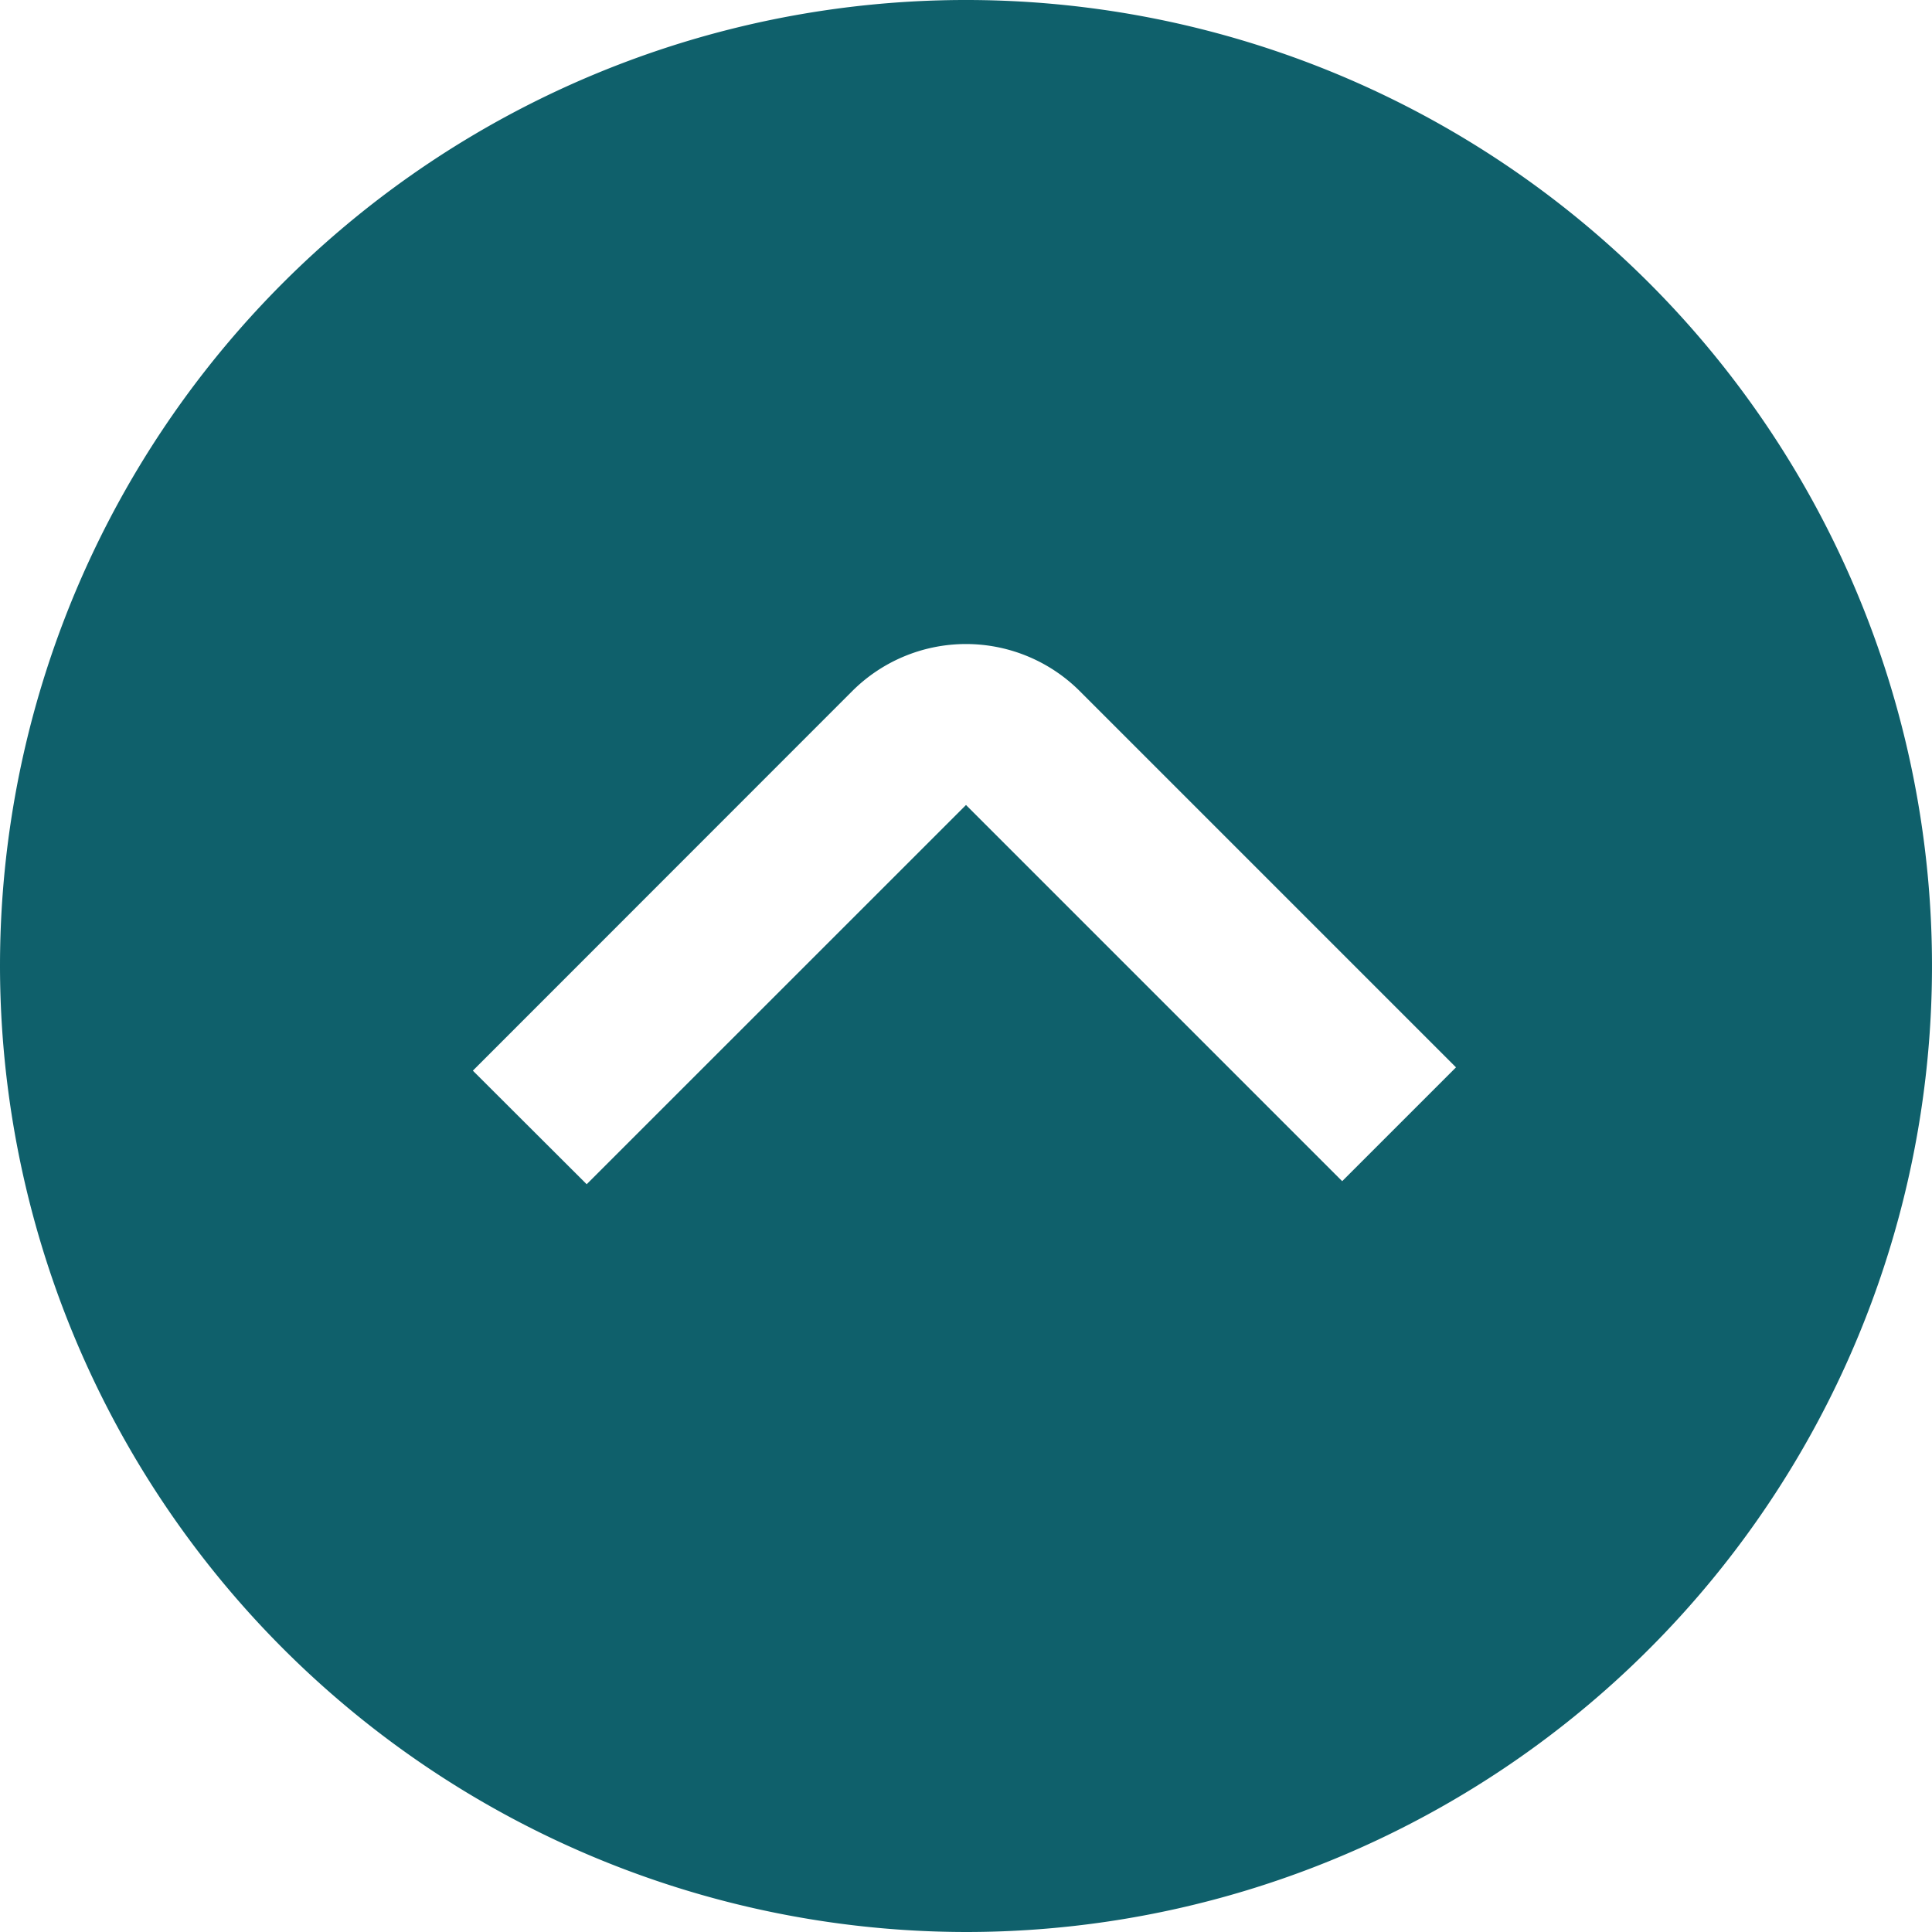 <?xml version="1.0"?>
<svg xmlns="http://www.w3.org/2000/svg" xmlns:xlink="http://www.w3.org/1999/xlink" xmlns:svgjs="http://svgjs.com/svgjs" version="1.1" width="512" height="512" x="0" y="0" viewBox="0 0 24 24" style="enable-background:new 0 0 512 512" xml:space="preserve"><g><path xmlns="http://www.w3.org/2000/svg" d="M12,24A12,12,0,1,0,0,12,12.013,12.013,0,0,0,12,24ZM10.586,8.586a2,2,0,0,1,2.828,0l4.673,4.673-1.414,1.414L12,10,7.288,14.711,5.874,13.3Z" fill="#0f606b" data-original="#000000"/></g></svg>

